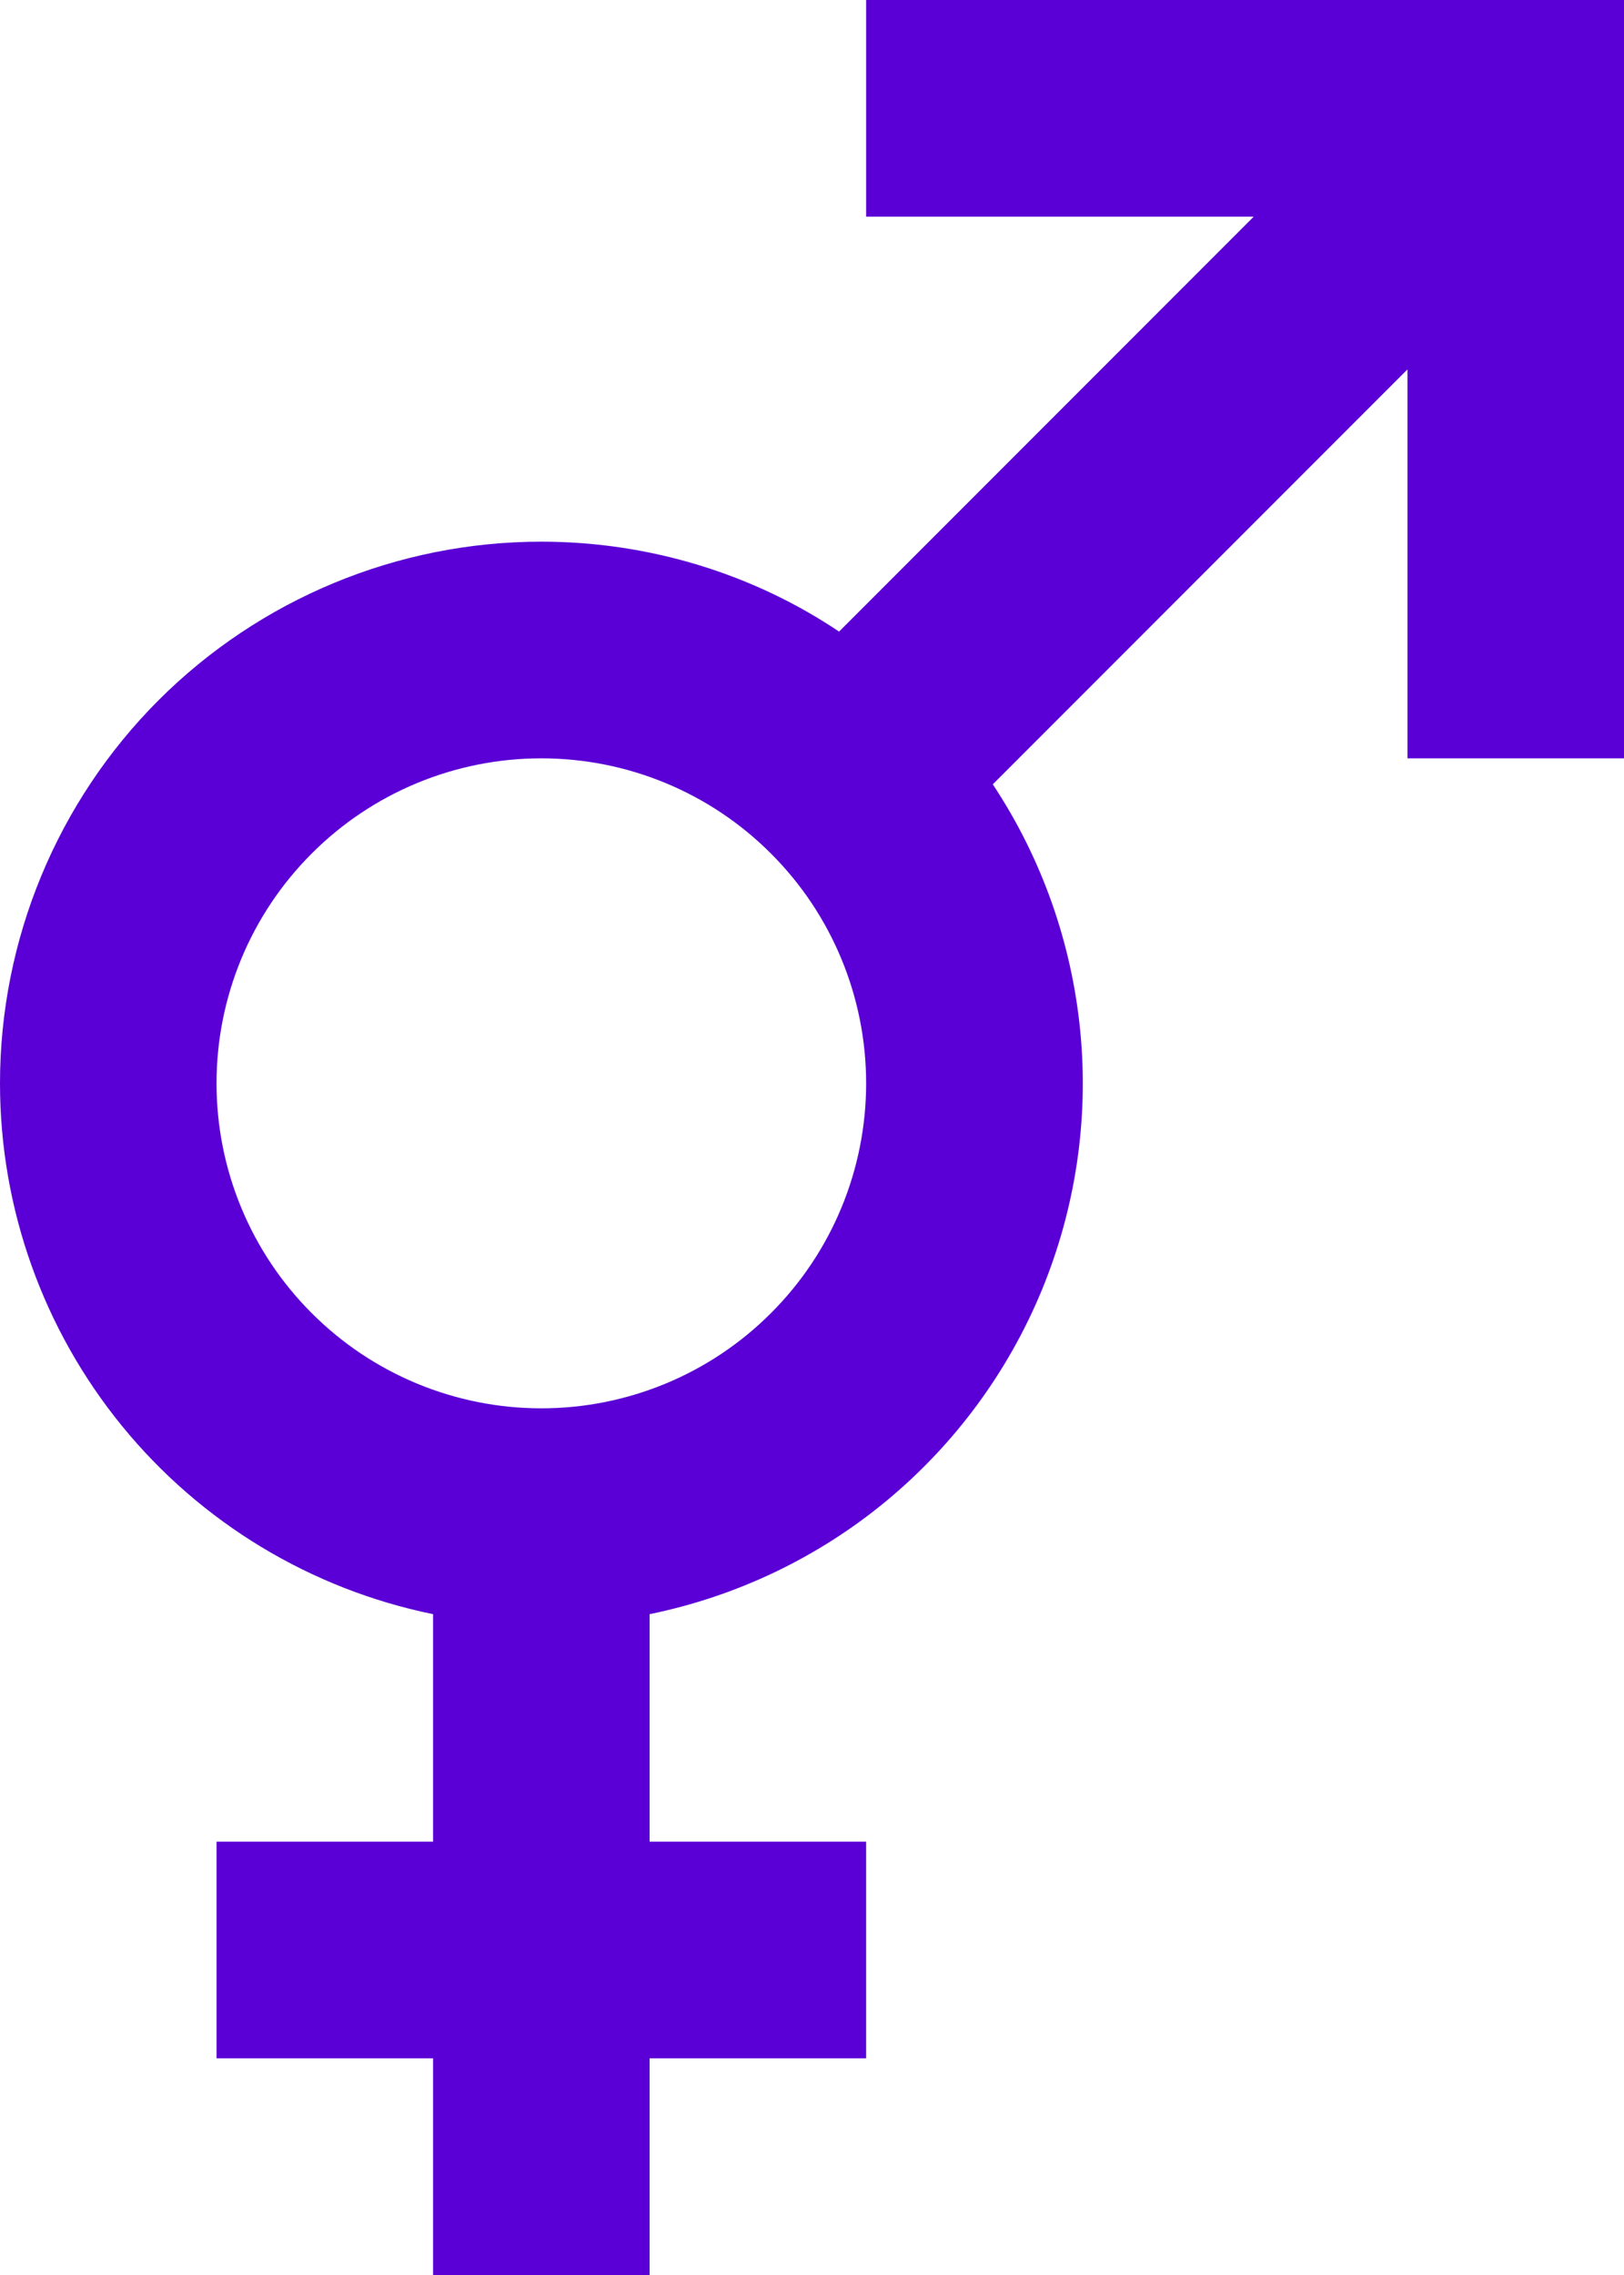 <svg width="15" height="21" viewBox="0 0 15 21" fill="none" xmlns="http://www.w3.org/2000/svg">
  <path
    d="M11.58 2H8V0H15V7H13V3.41L9.17 7.24C9.622 7.922 9.899 8.705 9.978 9.52C10.057 10.335 9.934 11.156 9.621 11.913C9.308 12.669 8.814 13.337 8.183 13.858C7.552 14.379 6.802 14.736 6 14.9V17H8V19H6V21H4V19H2V17H4V14.9C2.871 14.669 1.856 14.056 1.127 13.163C0.398 12.27 -0 11.153 1.04228e-07 10C1.04228e-07 8.674 0.527 7.402 1.464 6.464C2.402 5.527 3.674 5 5 5C6 5 6.96 5.3 7.75 5.83L11.58 2ZM5 7C4.204 7 3.441 7.316 2.879 7.879C2.316 8.441 2 9.204 2 10C2 10.796 2.316 11.559 2.879 12.121C3.441 12.684 4.204 13 5 13C5.796 13 6.559 12.684 7.121 12.121C7.684 11.559 8 10.796 8 10C8 9.204 7.684 8.441 7.121 7.879C6.559 7.316 5.796 7 5 7Z"
    fill="#5A00D6" />
</svg>